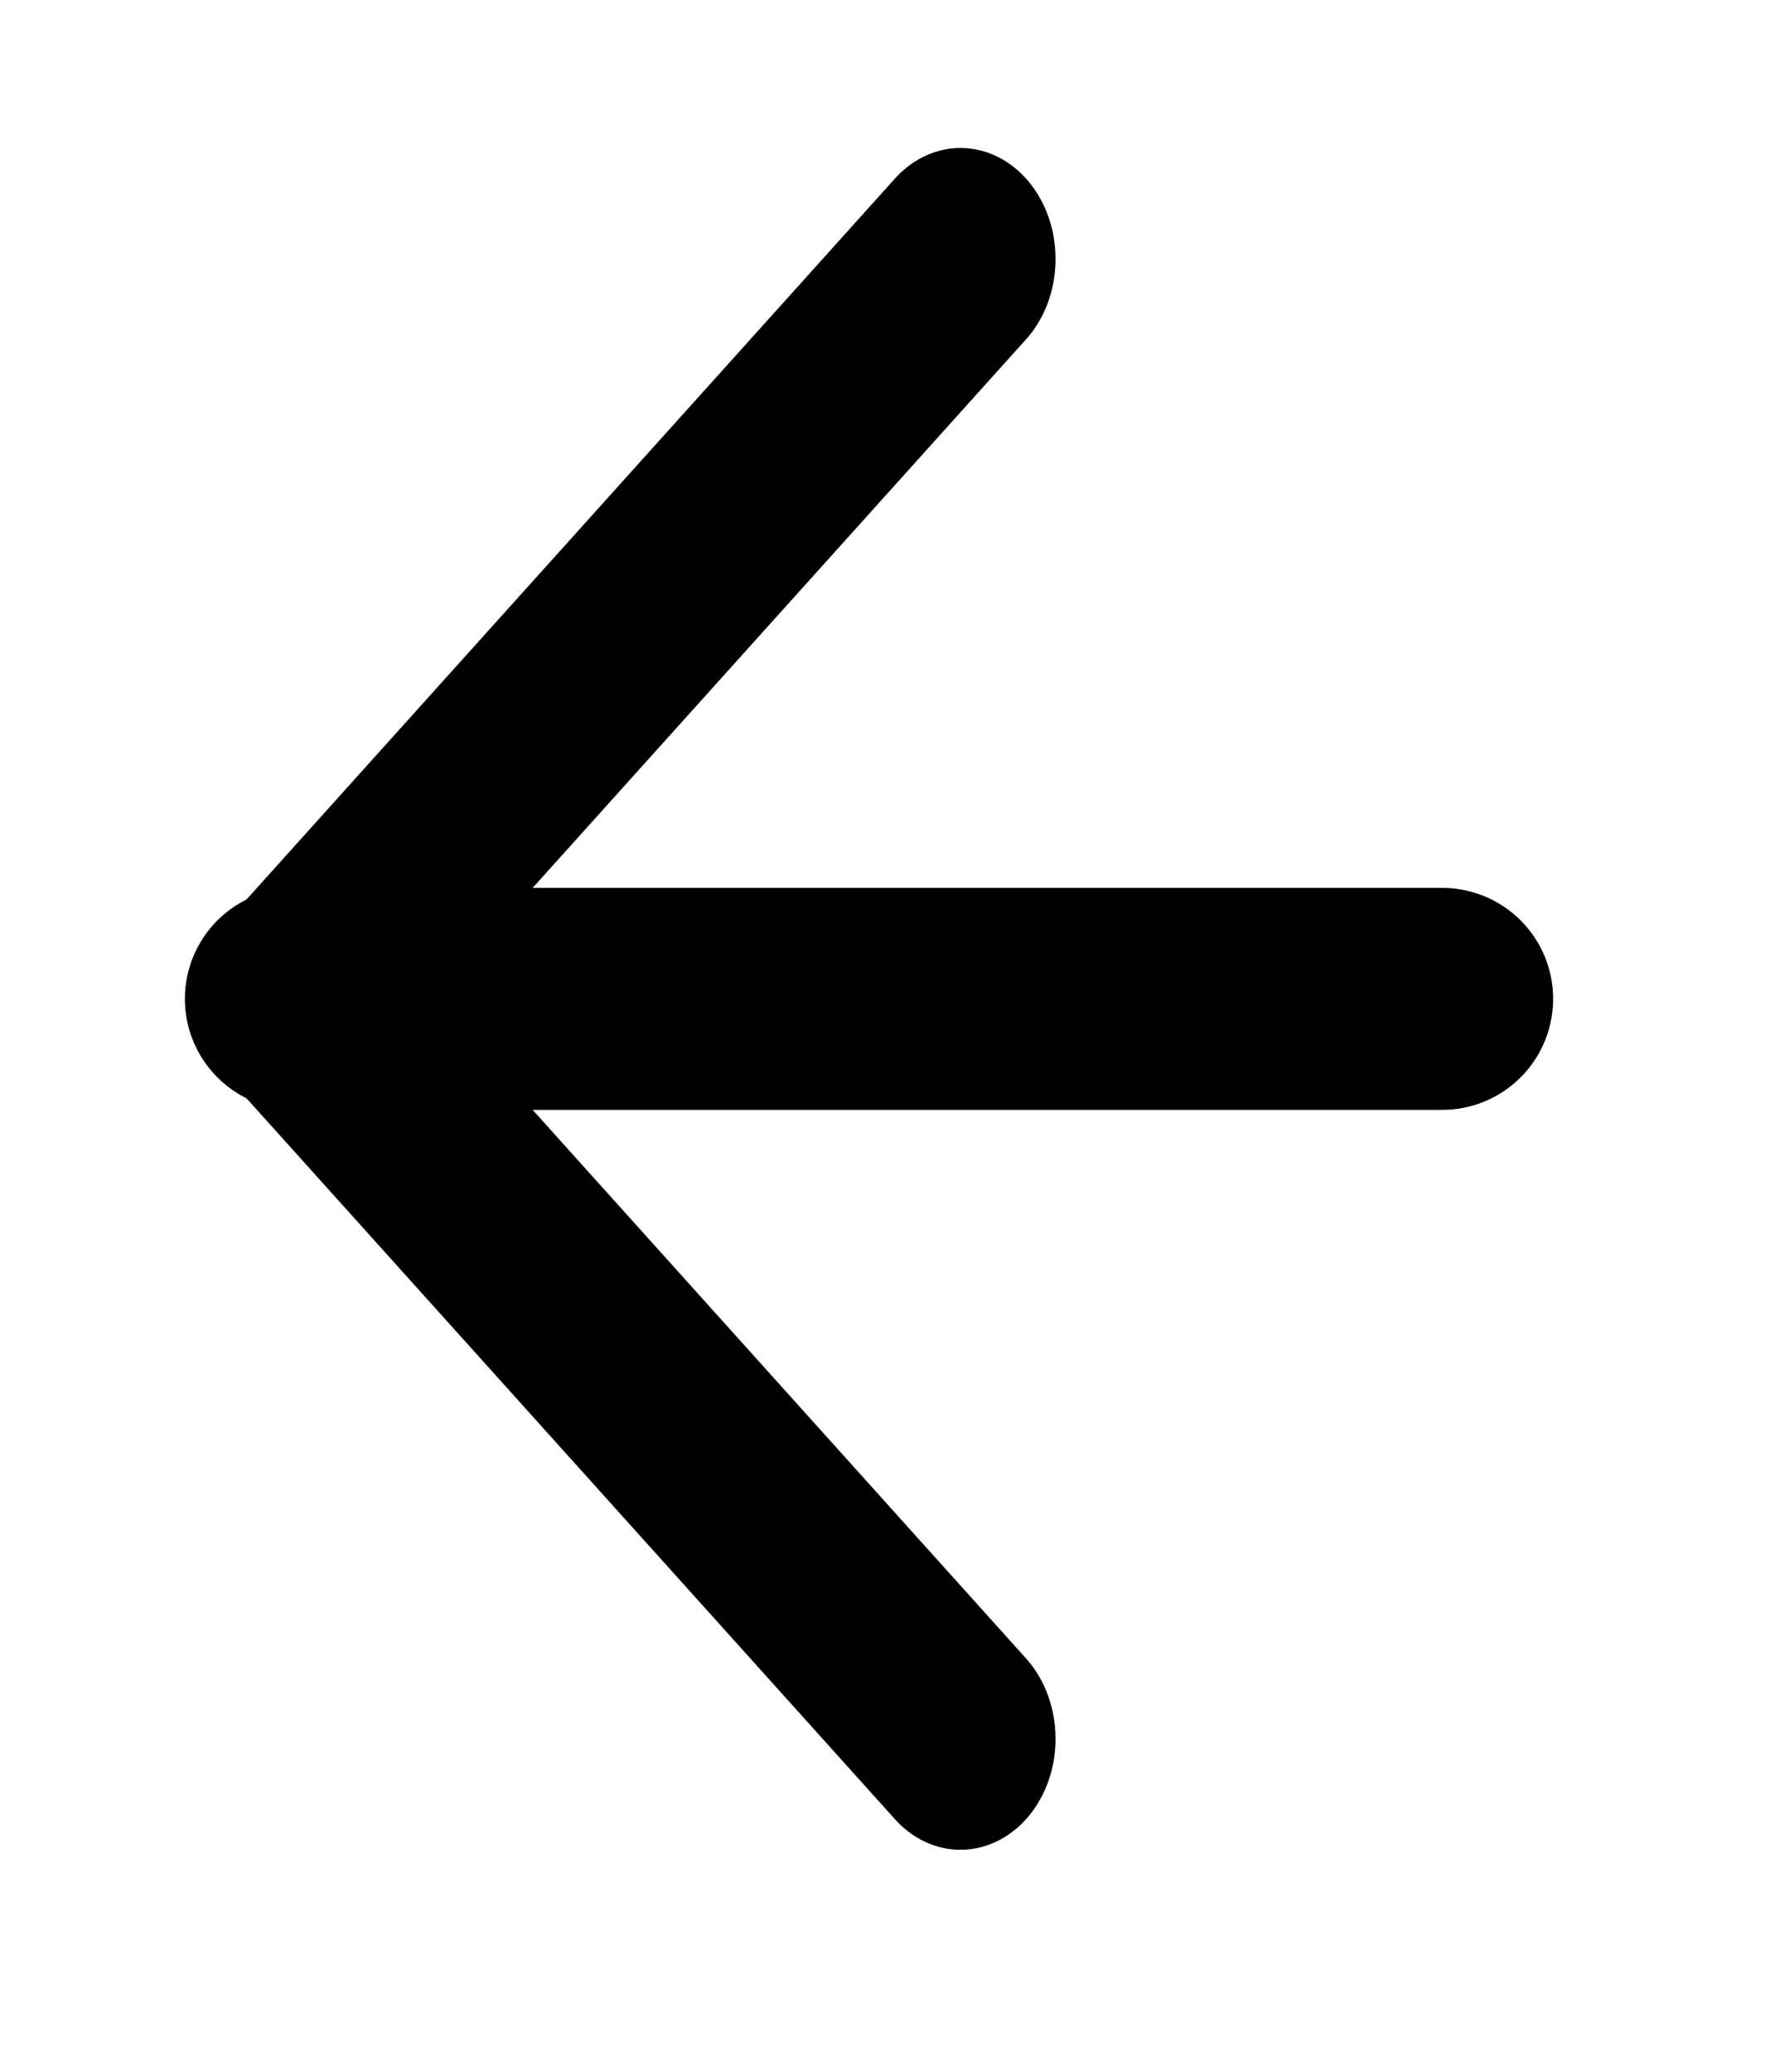 <?xml version="1.0" encoding="utf-8"?>
<!-- Generator: Adobe Illustrator 26.1.0, SVG Export Plug-In . SVG Version: 6.00 Build 0)  -->
<svg version="1.1" id="Layer_1" xmlns:serif="http://www.serif.com/"
	 xmlns="http://www.w3.org/2000/svg" xmlns:xlink="http://www.w3.org/1999/xlink" x="0px" y="0px" viewBox="0 0 24 28"
	 style="enable-background:new 0 0 24 28;" xml:space="preserve">
<style type="text/css">
	.st0{fill:none;stroke:#000000;stroke-width:3;stroke-linecap:round;stroke-linejoin:round;stroke-miterlimit:1.5;}
	.st1{fill:#FFFFFF;stroke:#000000;stroke-width:3;stroke-linecap:round;stroke-miterlimit:10;}
</style>
<g id="back-arrow" transform="matrix(0.857,0,0,1,-2.525,0)">
	<path class="st0" d="M18.1,3.5l-10.5,10l10.5,10"/>
</g>
<line class="st1" x1="4" y1="13.5" x2="19.5" y2="13.5"/>
</svg>
